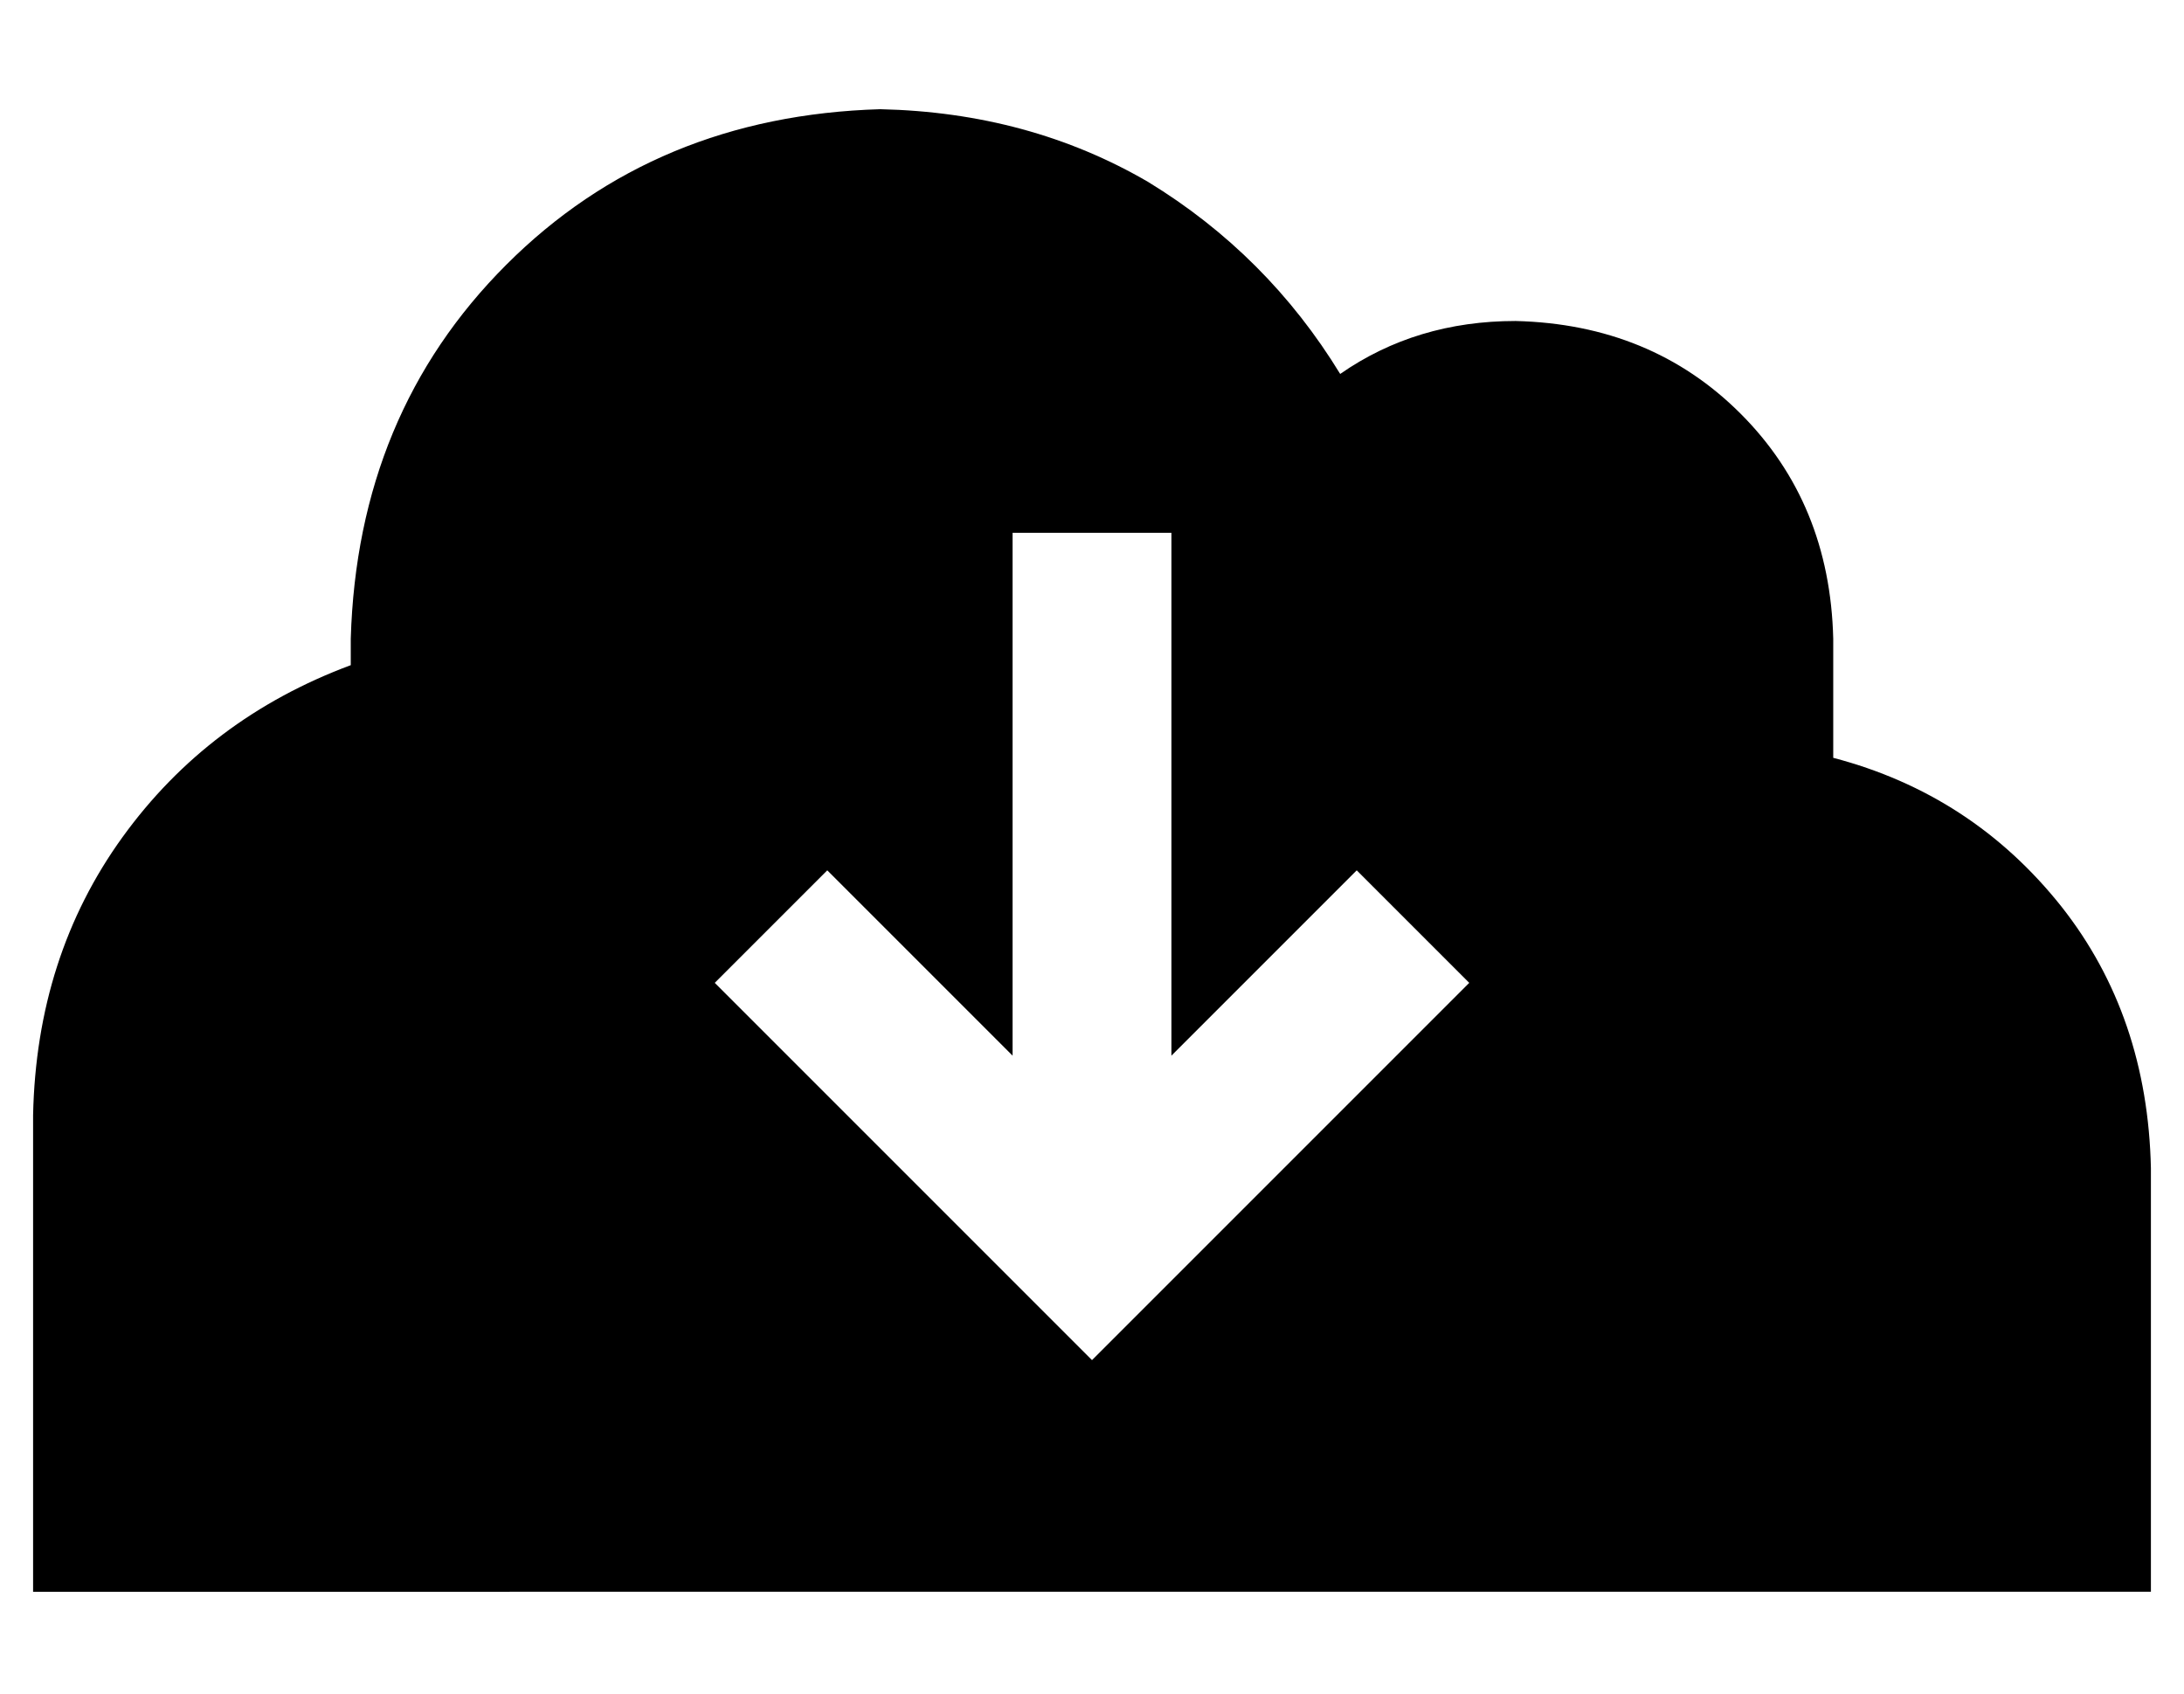 <?xml version="1.0" standalone="no"?>
<!DOCTYPE svg PUBLIC "-//W3C//DTD SVG 1.1//EN" "http://www.w3.org/Graphics/SVG/1.1/DTD/svg11.dtd" >
<svg xmlns="http://www.w3.org/2000/svg" xmlns:xlink="http://www.w3.org/1999/xlink" version="1.1" viewBox="-10 -40 660 512">
   <path fill="currentColor"
d="M144 441h-144h144h-144v-144v0q1 -48 27 -84t69 -52v-8v0q2 -68 47 -113t113 -47q45 1 81 22q36 22 58 58q23 -16 53 -16q41 1 68 28t28 68v36v0q42 11 69 45q26 33 27 79v128v0h-128h-368zM223 274l80 80l-80 -80l80 80l17 17v0l17 -17v0l80 -80v0l17 -17v0l-34 -34v0
l-17 17v0l-39 39v0v-134v0v-24v0h-48v0v24v0v134v0l-39 -39v0l-17 -17v0l-34 34v0l17 17v0z" />
</svg>
